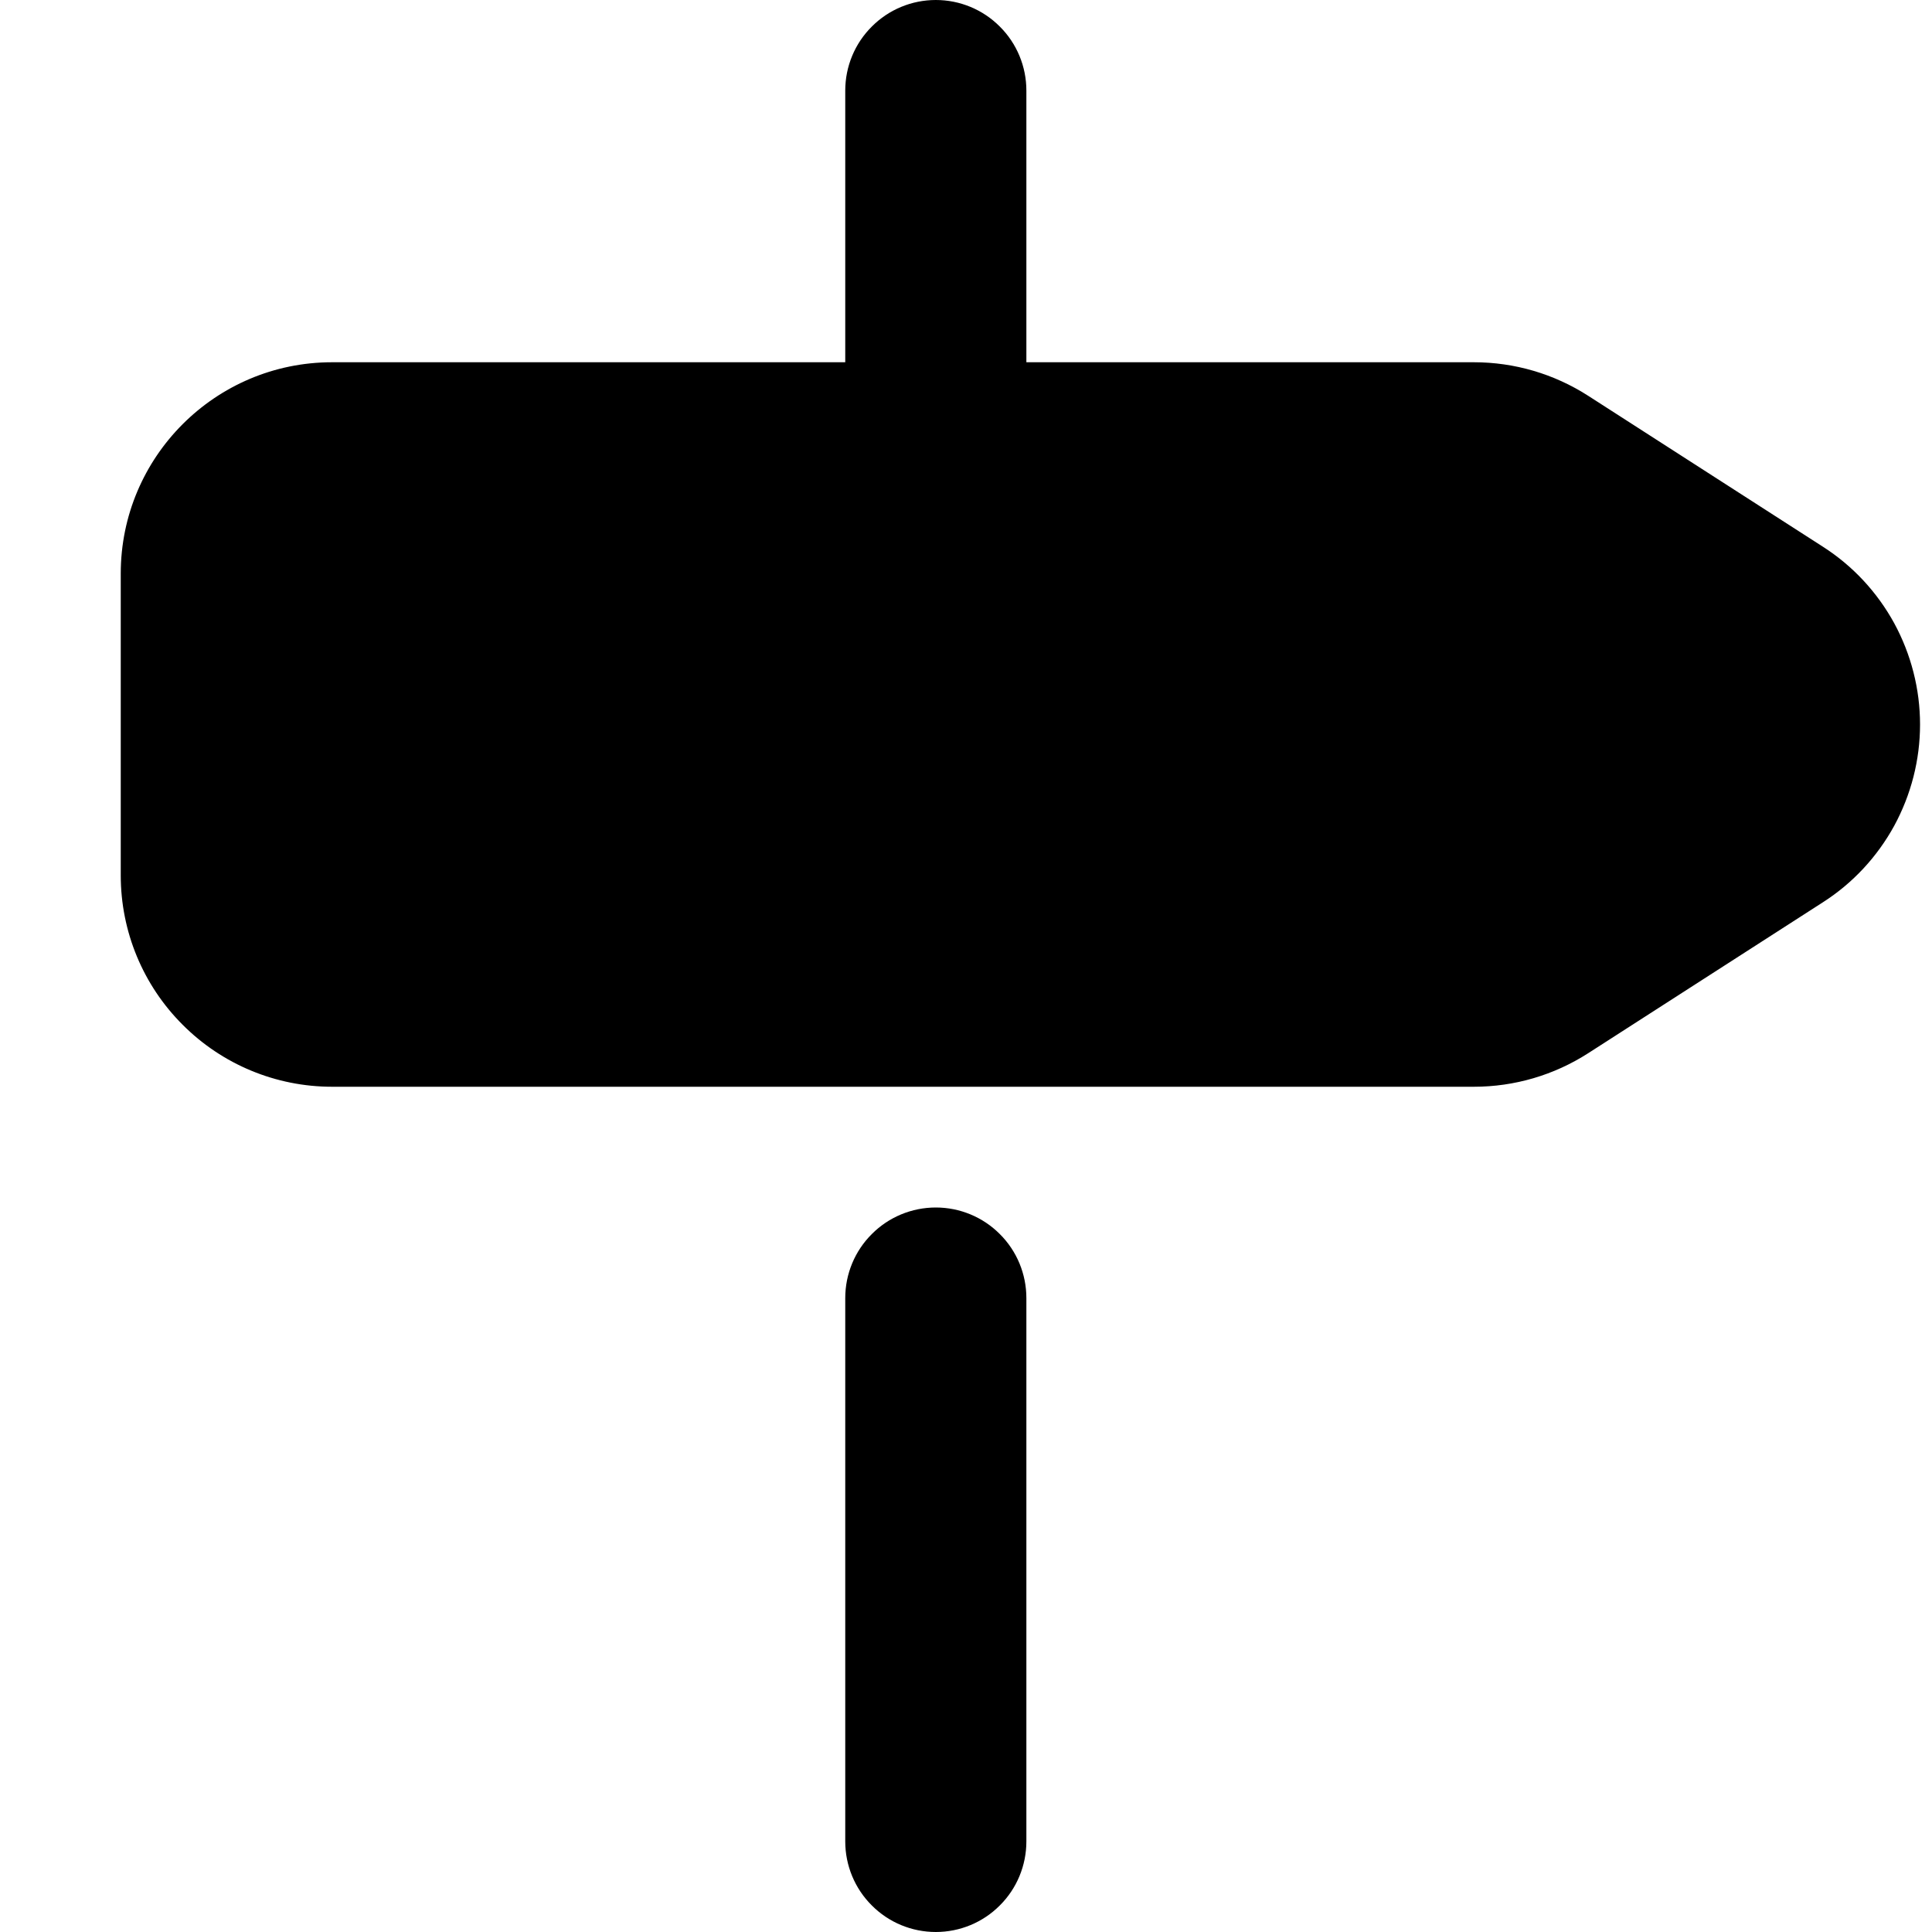 <svg width="16" height="16" viewBox="0 0 16 16" xmlns="http://www.w3.org/2000/svg">
  <path fill-rule="evenodd" clip-rule="evenodd" d="M7.75 0C7.949 0 8.14 0.079 8.28 0.22C8.421 0.36 8.5 0.551 8.5 0.75V3H12.206C12.542 3 12.87 3.096 13.153 3.278L15.097 4.528C15.344 4.686 15.546 4.904 15.687 5.161C15.827 5.419 15.901 5.707 15.901 6C15.901 6.293 15.827 6.581 15.687 6.839C15.546 7.096 15.344 7.314 15.097 7.472L13.153 8.722C12.87 8.904 12.542 9 12.206 9H2.75C2.286 9 1.841 8.816 1.513 8.487C1.184 8.159 1 7.714 1 7.25V4.75C1 3.784 1.784 3 2.75 3H7V0.75C7 0.551 7.079 0.36 7.22 0.22C7.36 0.079 7.551 0 7.75 0V0ZM8.5 10.75C8.5 10.551 8.421 10.36 8.28 10.22C8.14 10.079 7.949 10 7.75 10C7.551 10 7.36 10.079 7.22 10.22C7.079 10.36 7 10.551 7 10.75V15.25C7 15.449 7.079 15.64 7.22 15.78C7.36 15.921 7.551 16 7.75 16C7.949 16 8.14 15.921 8.28 15.78C8.421 15.64 8.5 15.449 8.5 15.25V10.75Z"/>
</svg>
